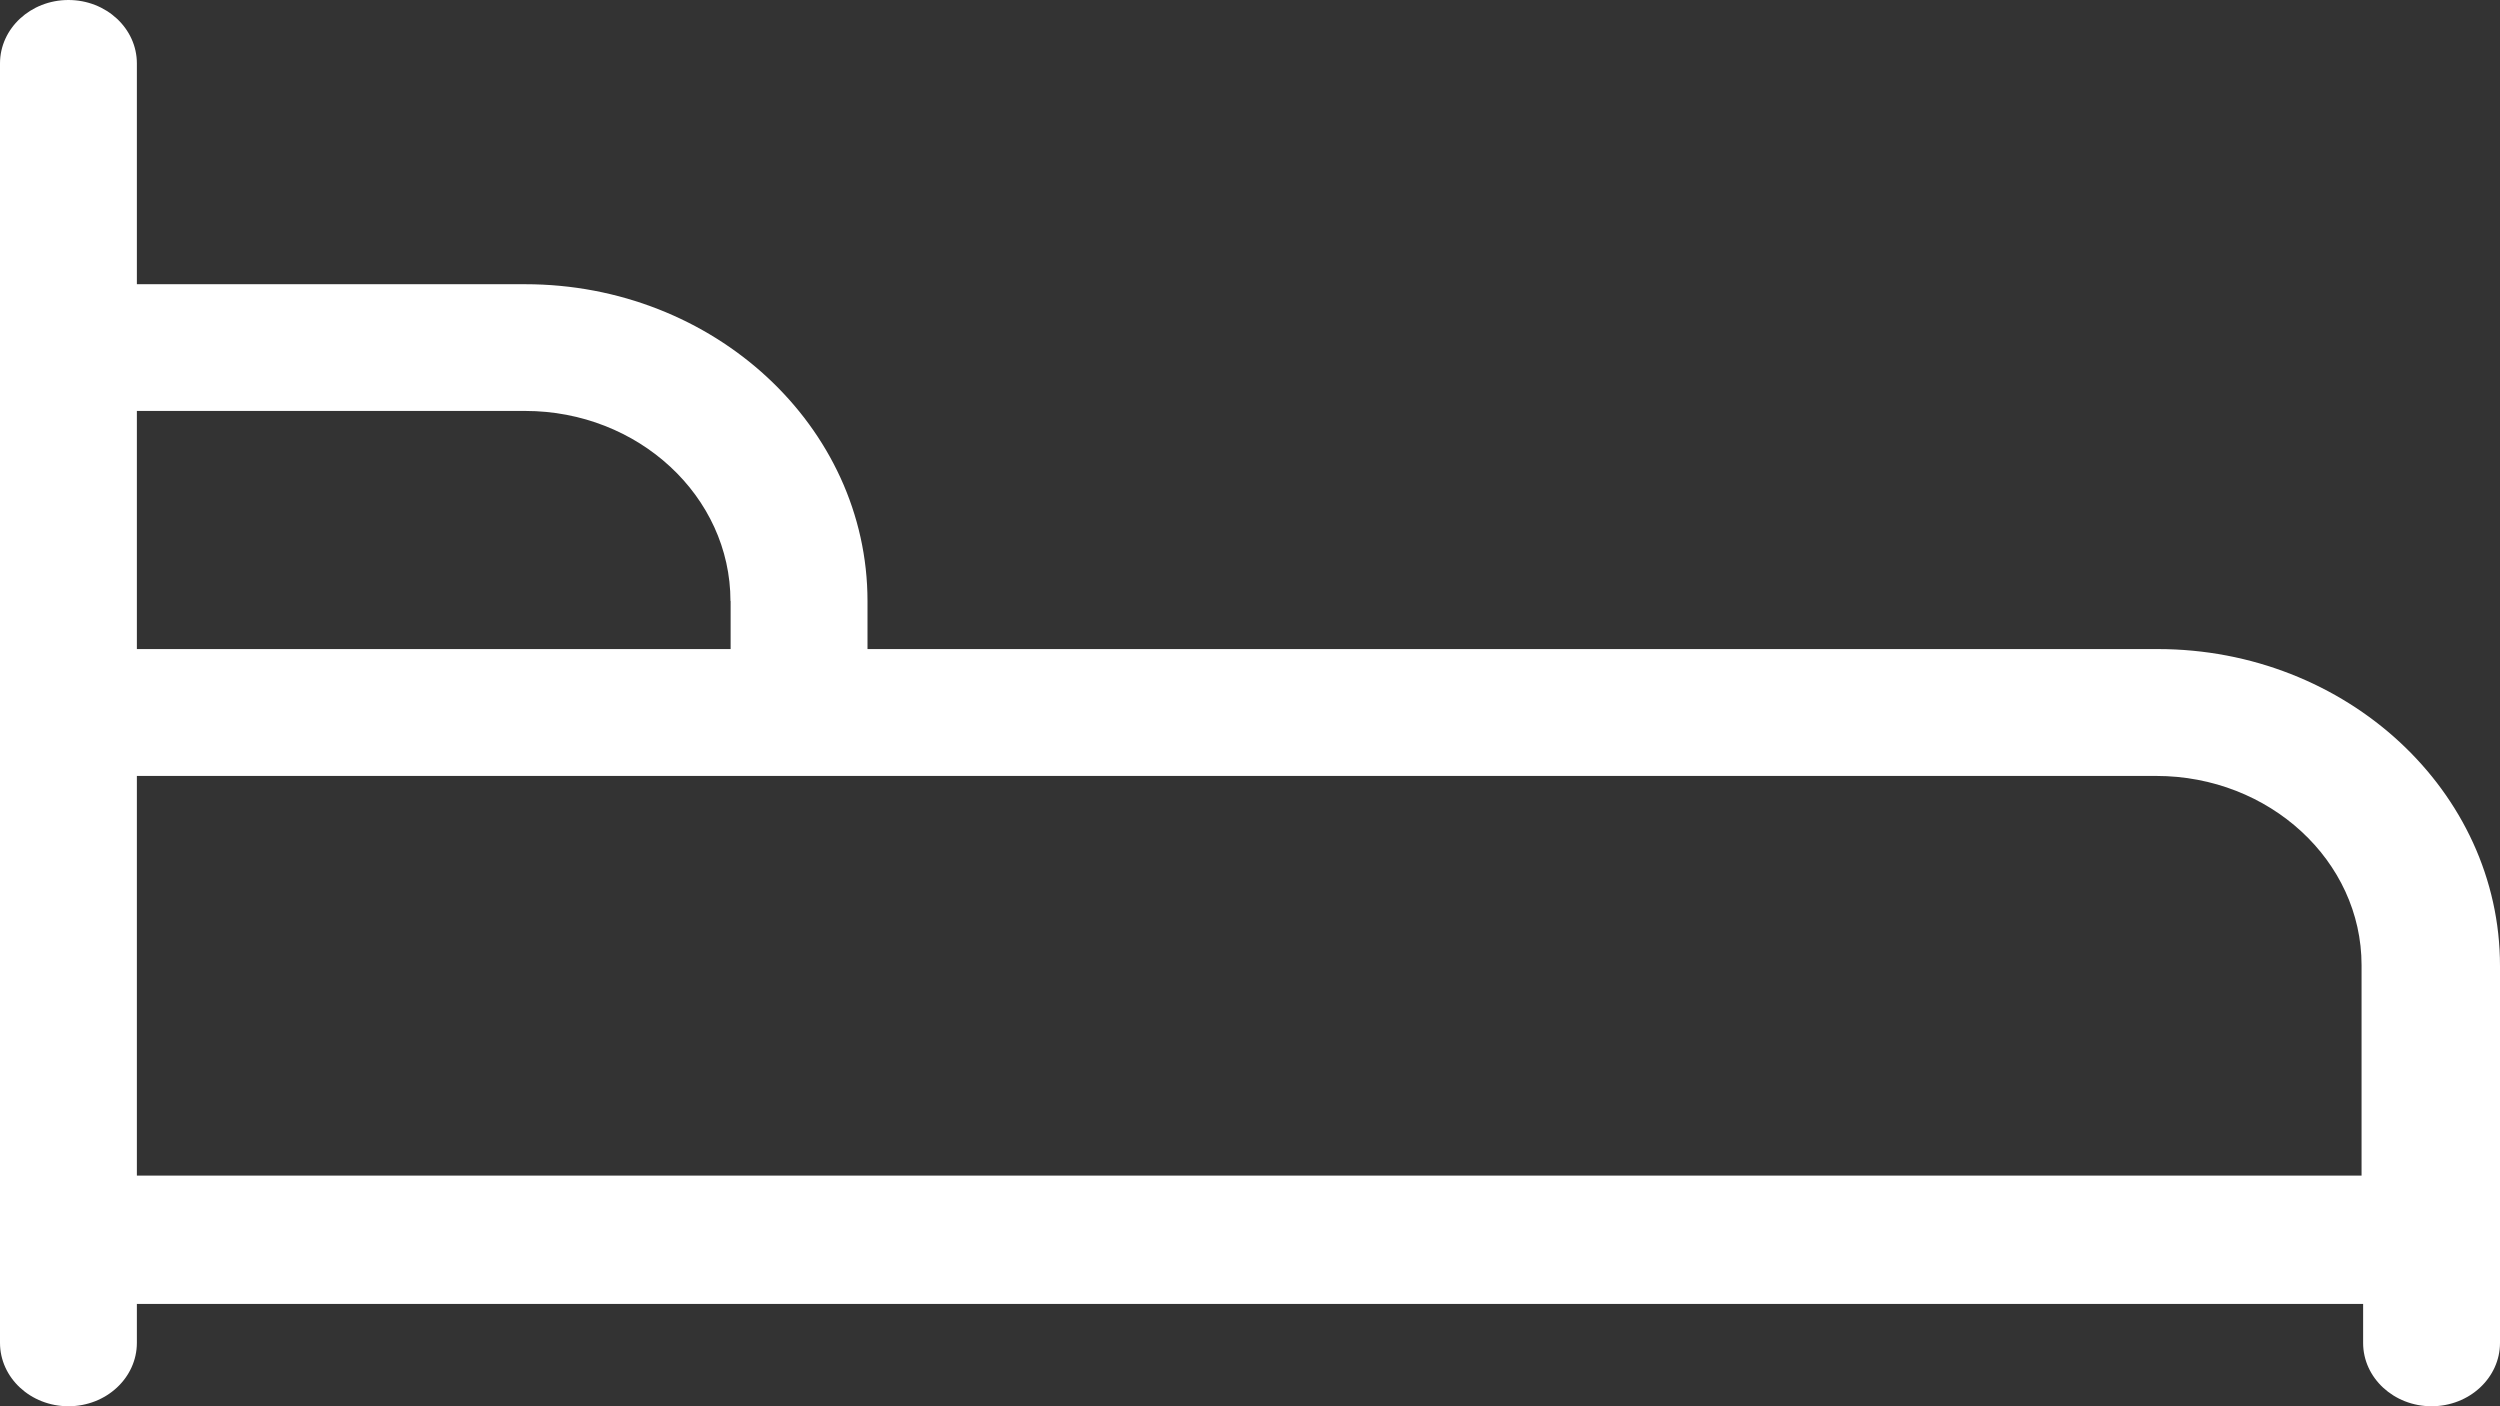 <svg xmlns="http://www.w3.org/2000/svg" width="16" height="9" viewBox="0 0 16 9"><rect x="0" y="0" width="16" height="9" fill="#333333" stroke="none"/><g><g><path fill="#fff" d="M.876 7.524V4.966H13.8c.724 0 1.314.543 1.314 1.211v1.347zm3.8-3.677v.307h-3.8V2.63h2.485c.724 0 1.314.546 1.314 1.217zm9.133.307H5.552v-.307c0-1.118-.983-2.028-2.191-2.028H.876V.406C.876.182.68 0 .438 0S0 .182 0 .406v8.188C0 8.818.196 9 .438 9s.438-.182.438-.406v-.249h14.248v.25c0 .223.196.405.438.405S16 8.818 16 8.594V6.182c0-1.118-.983-2.028-2.191-2.028z"/></g></g></svg>